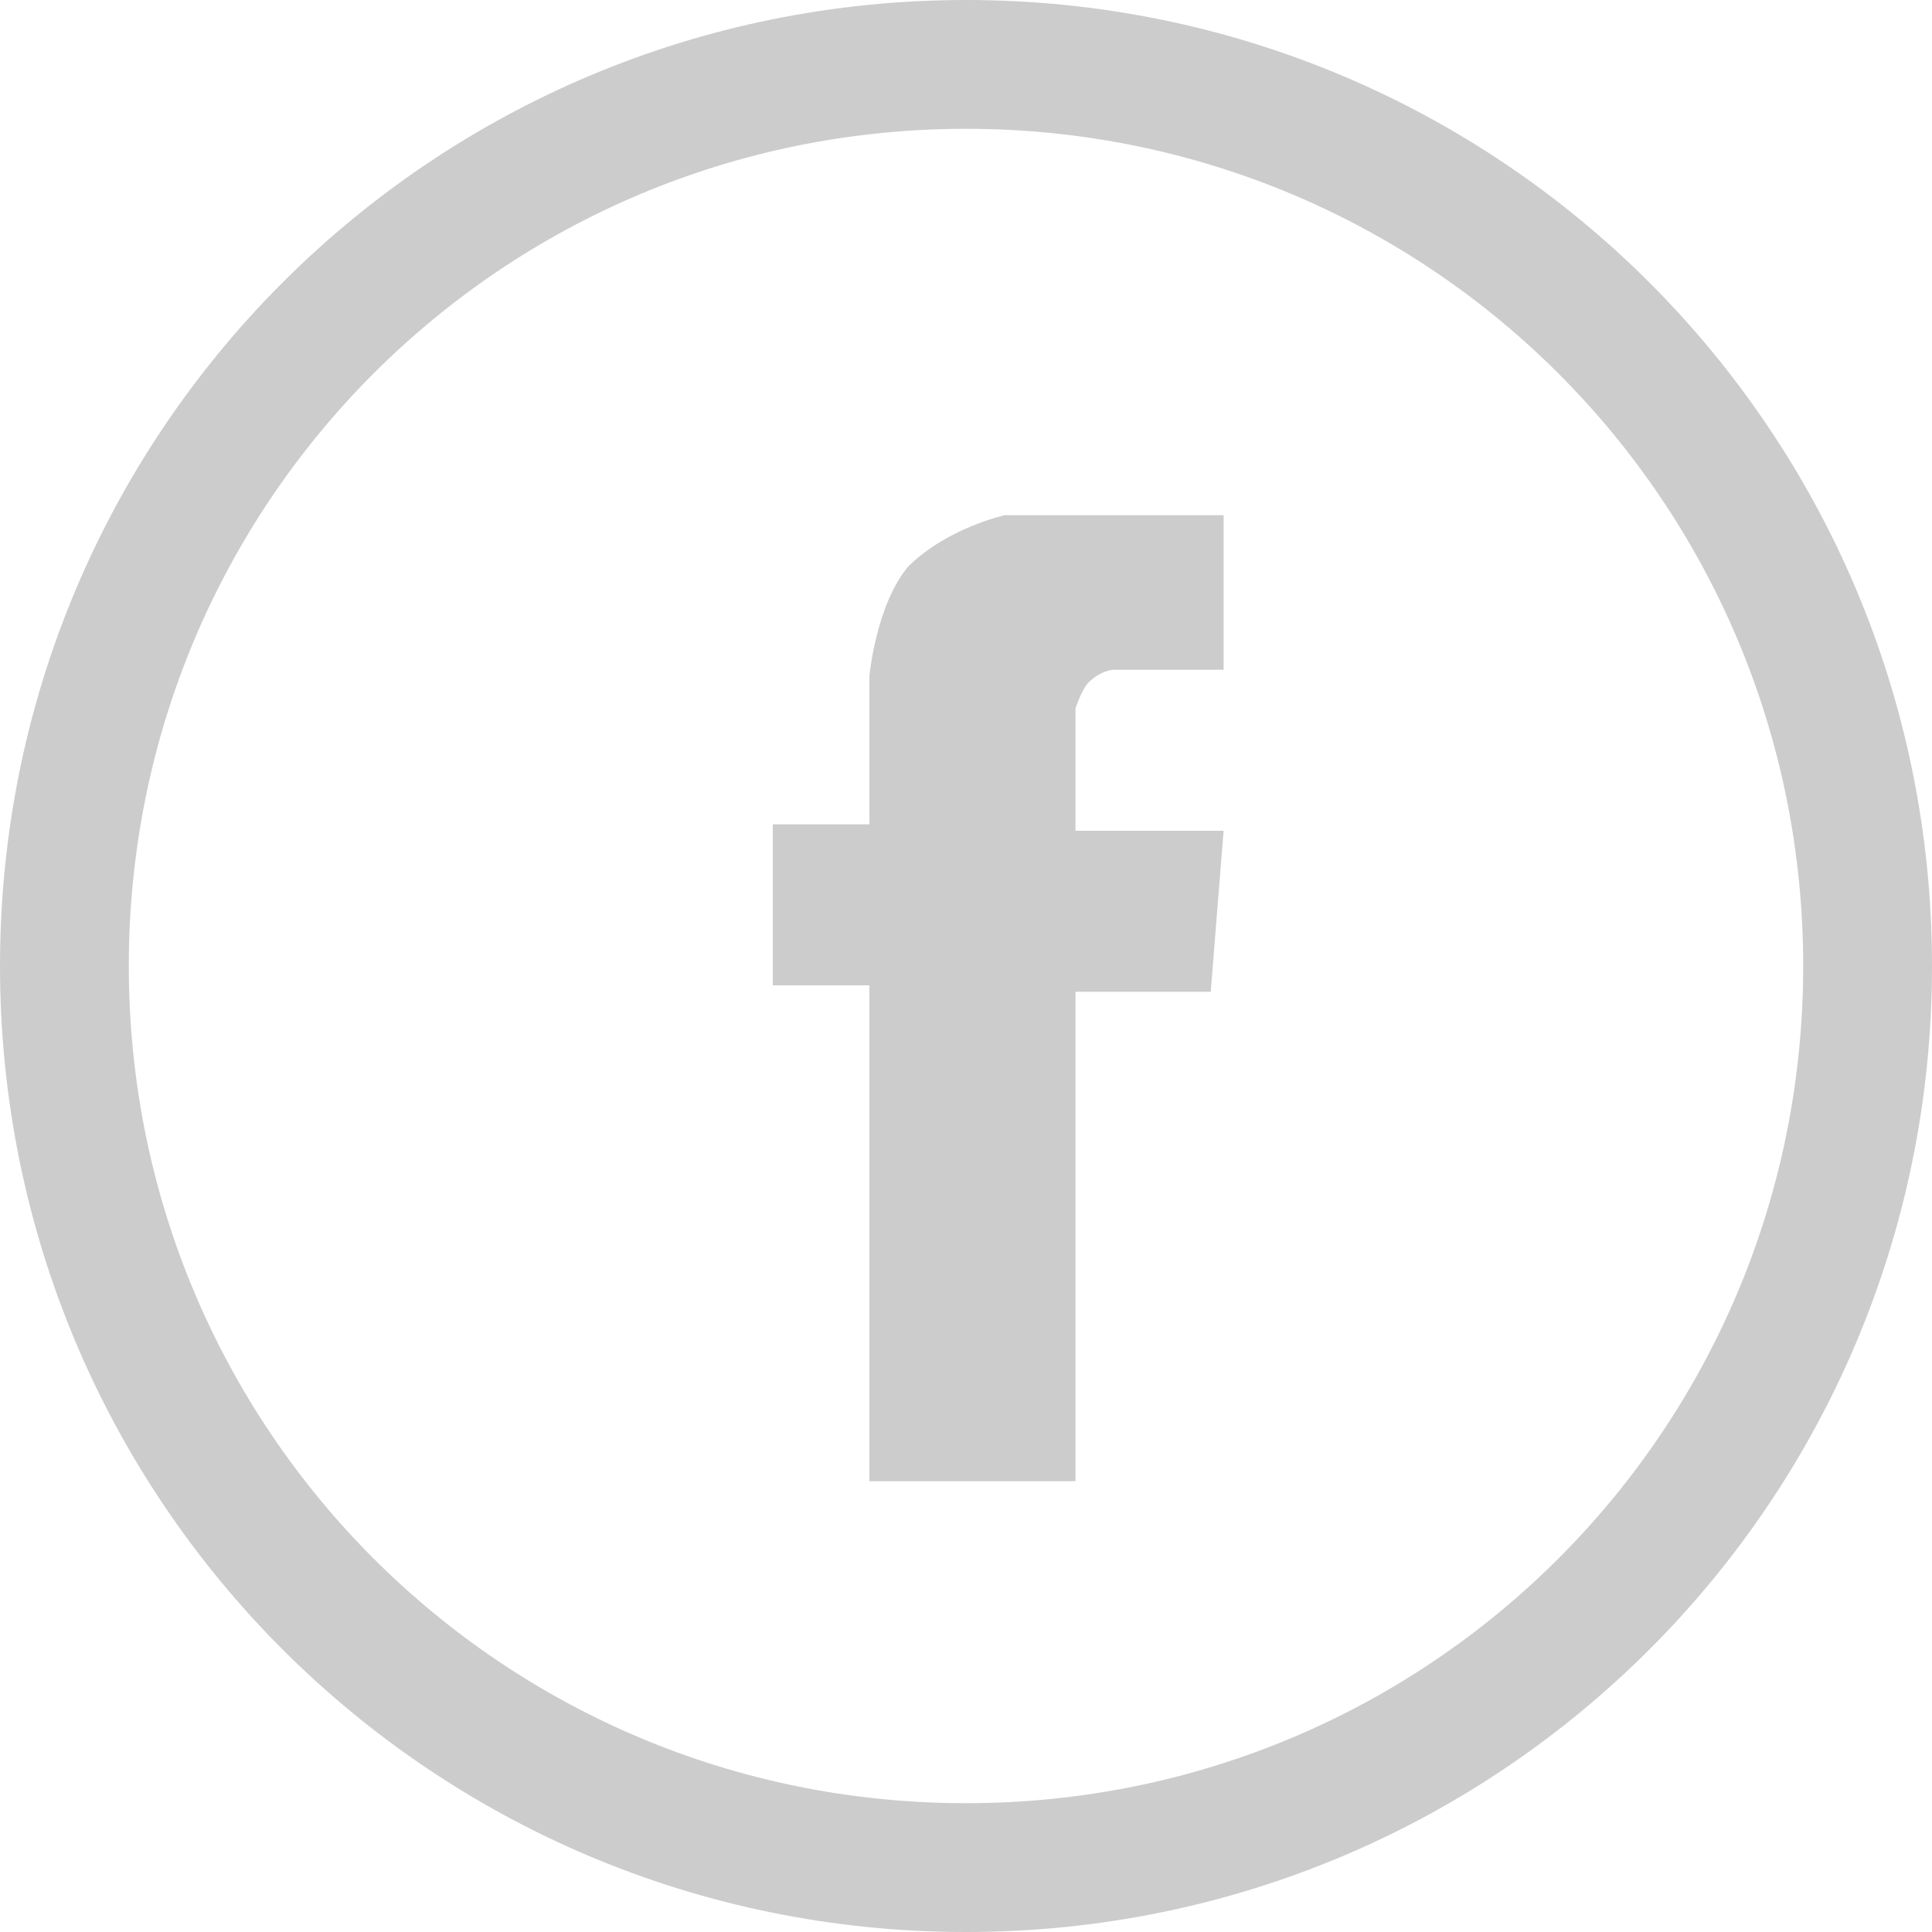 <?xml version="1.0" encoding="utf-8"?>
<!-- Generator: Adobe Illustrator 18.1.0, SVG Export Plug-In . SVG Version: 6.00 Build 0)  -->
<svg version="1.1" id="Layer_1" xmlns="http://www.w3.org/2000/svg" xmlns:xlink="http://www.w3.org/1999/xlink" x="0px" y="0px"
	 viewBox="0 0 30 30" enable-background="new 0 0 30 30" xml:space="preserve">
<g>
	<g>
		<path fill-rule="evenodd" clip-rule="evenodd" fill="#cccccc" d="M15,0C6.7,0,0,6.7,0,15s6.7,15,15,15s15-6.7,15-15S23.3,0,15,0z
			 M15,28C7.8,28,2,22.2,2,15C2,7.8,7.8,2,15,2c7.2,0,13,5.8,13,13C28,22.2,22.2,28,15,28z M14.1,8.8c-0.5,0.6-0.6,1.7-0.6,1.7v2.3
			H12v2.5h1.5V23h3.2v-7.6h2.1l0.2-2.5h-2.3V11c0,0,0.1-0.3,0.2-0.4c0.2-0.2,0.4-0.2,0.4-0.2H19V8h-3.4C15.6,8,14.7,8.2,14.1,8.8z"
			/>
	</g>
</g>
</svg>
